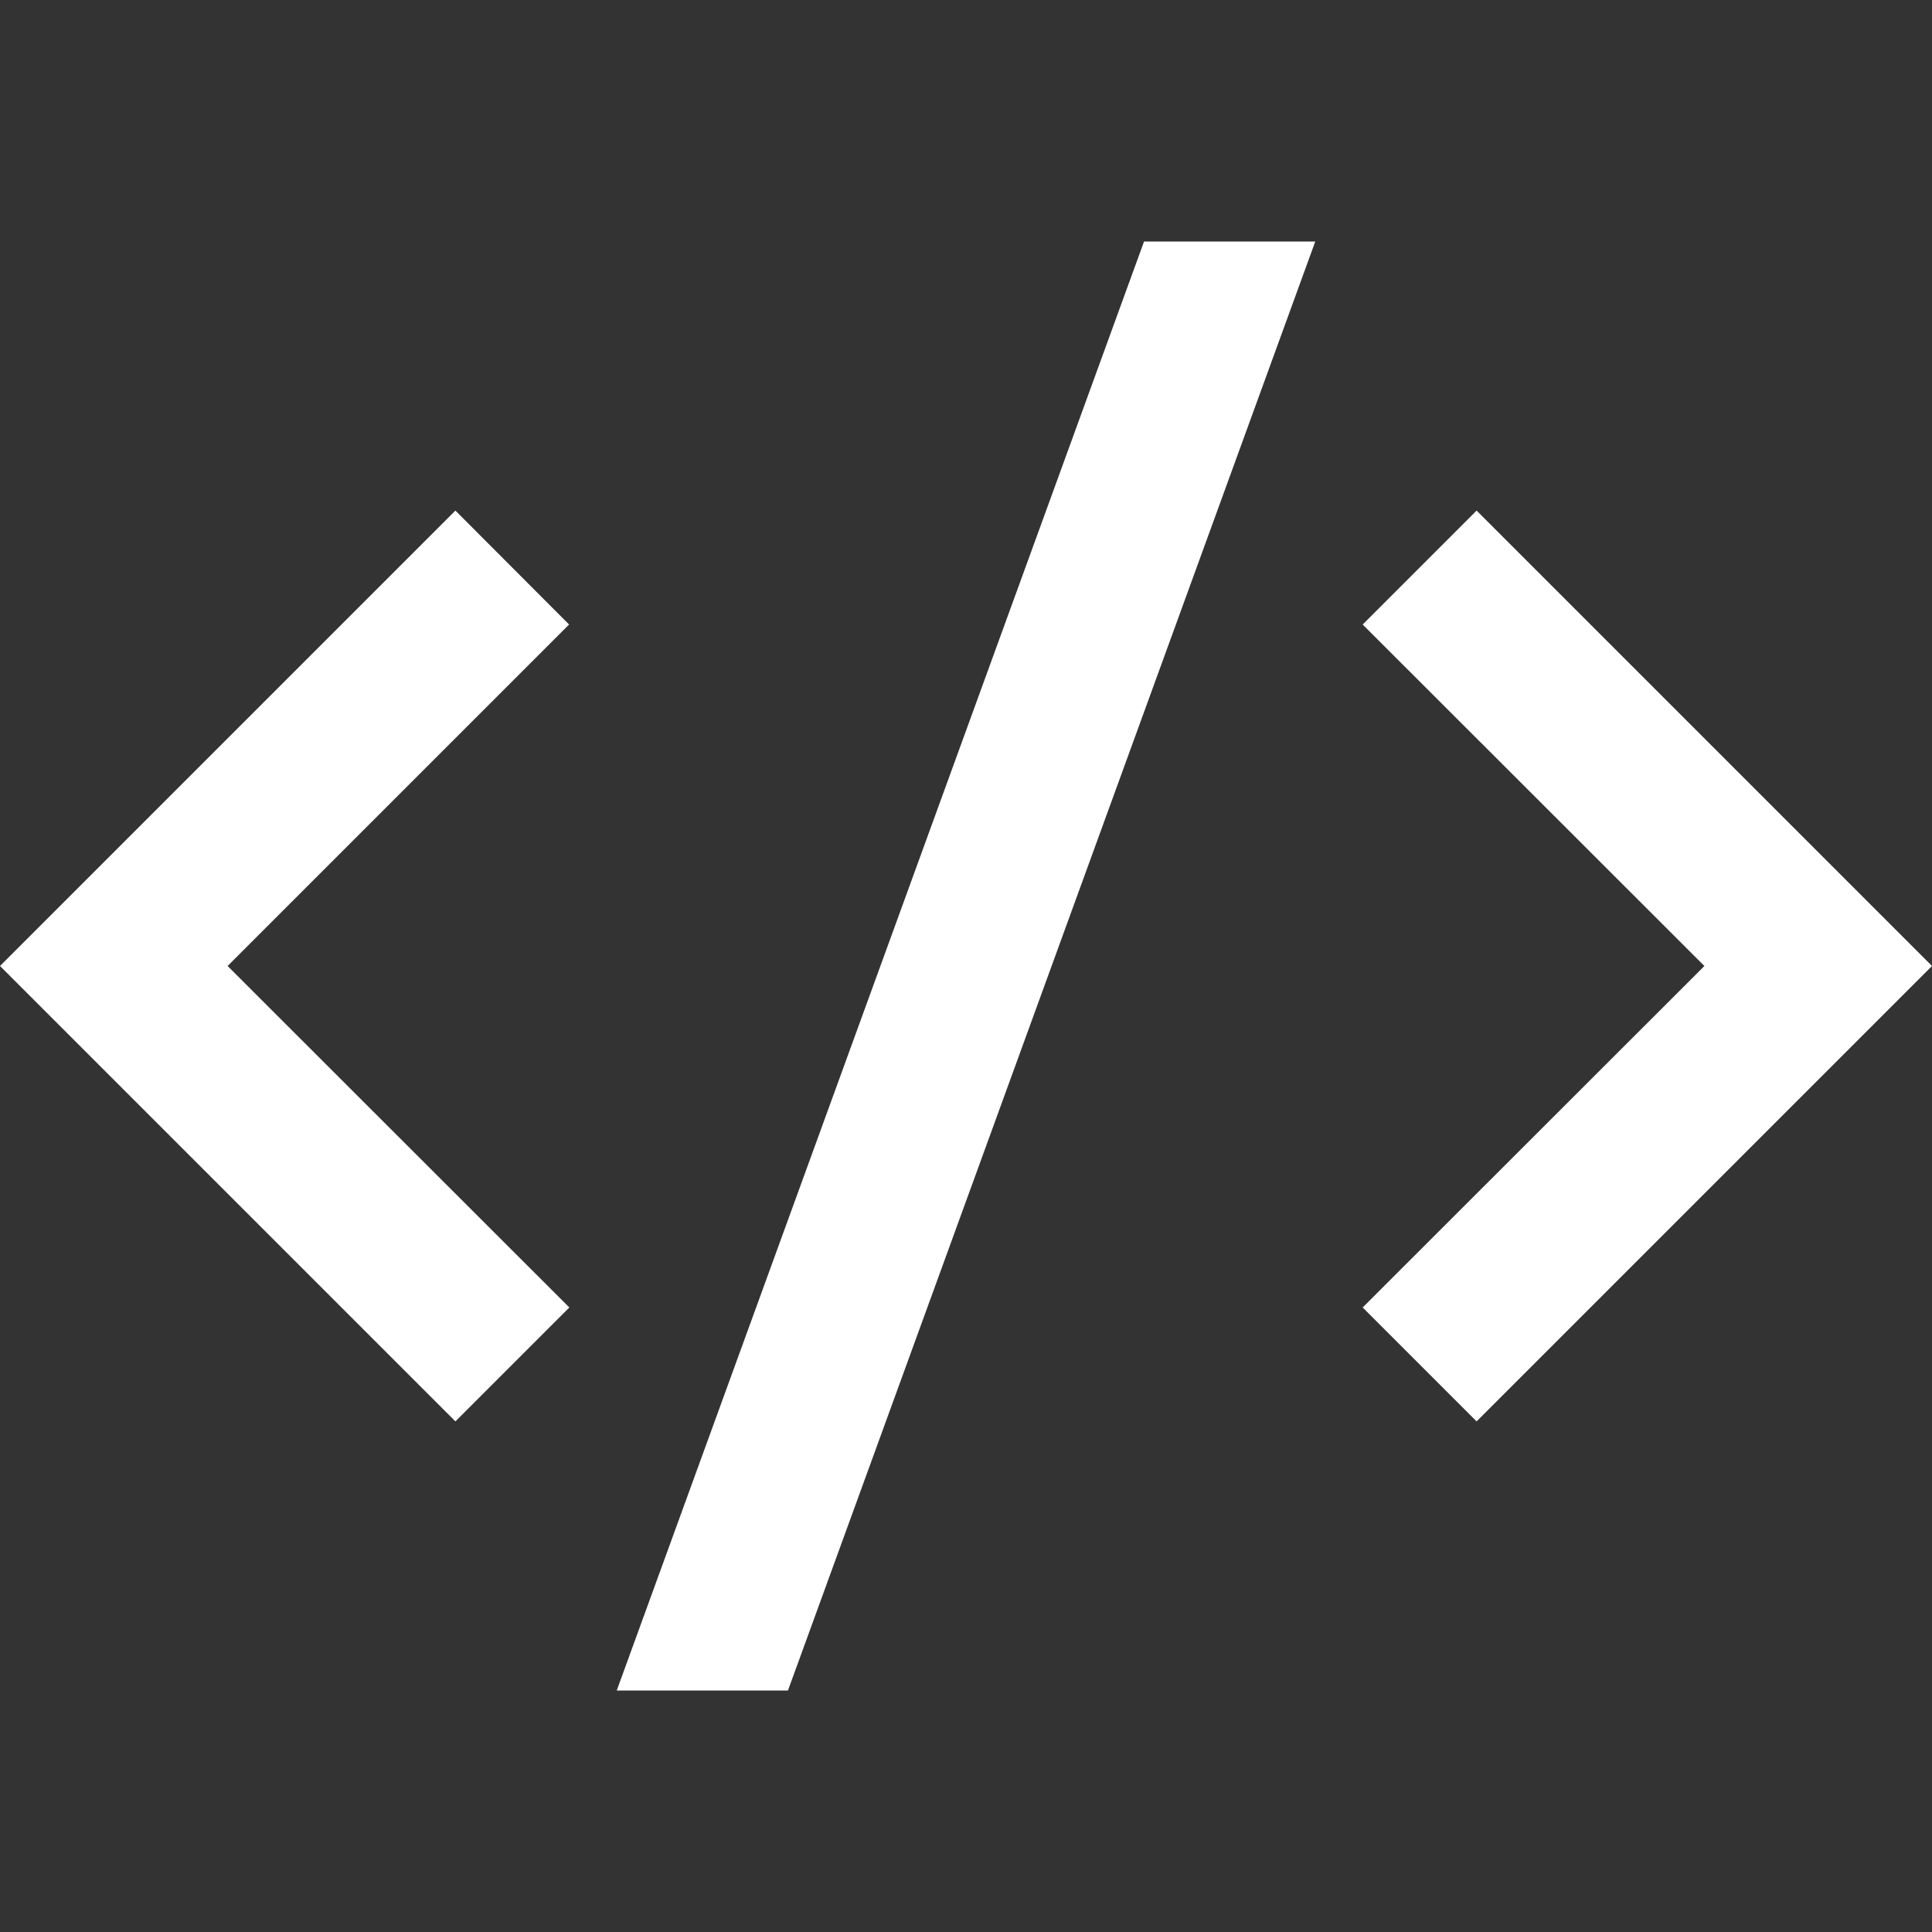 <?xml version="1.0" encoding="UTF-8"?>
<svg xmlns="http://www.w3.org/2000/svg" xmlns:xlink="http://www.w3.org/1999/xlink" width="32" height="32" viewBox="0 0 32 32" version="1.1">
<rect x="0" y="0" width="32" height="32" fill="#333333" stroke="none"/>
<g id="surface1">
<path style=" stroke:none;fill-rule:nonzero;fill:rgb(100%,100%,100%);fill-opacity:1;" d="M 32 16 L 24.457 23.543 L 22.57 21.656 L 28.23 16 L 22.57 10.344 L 24.457 8.457 Z M 3.77 16 L 9.43 21.656 L 7.543 23.543 L 0 16 L 7.543 8.457 L 9.426 10.344 Z M 13.051 28 L 10.215 28 L 18.949 4 L 21.785 4 Z M 13.051 28 "/>
</g>
</svg>
